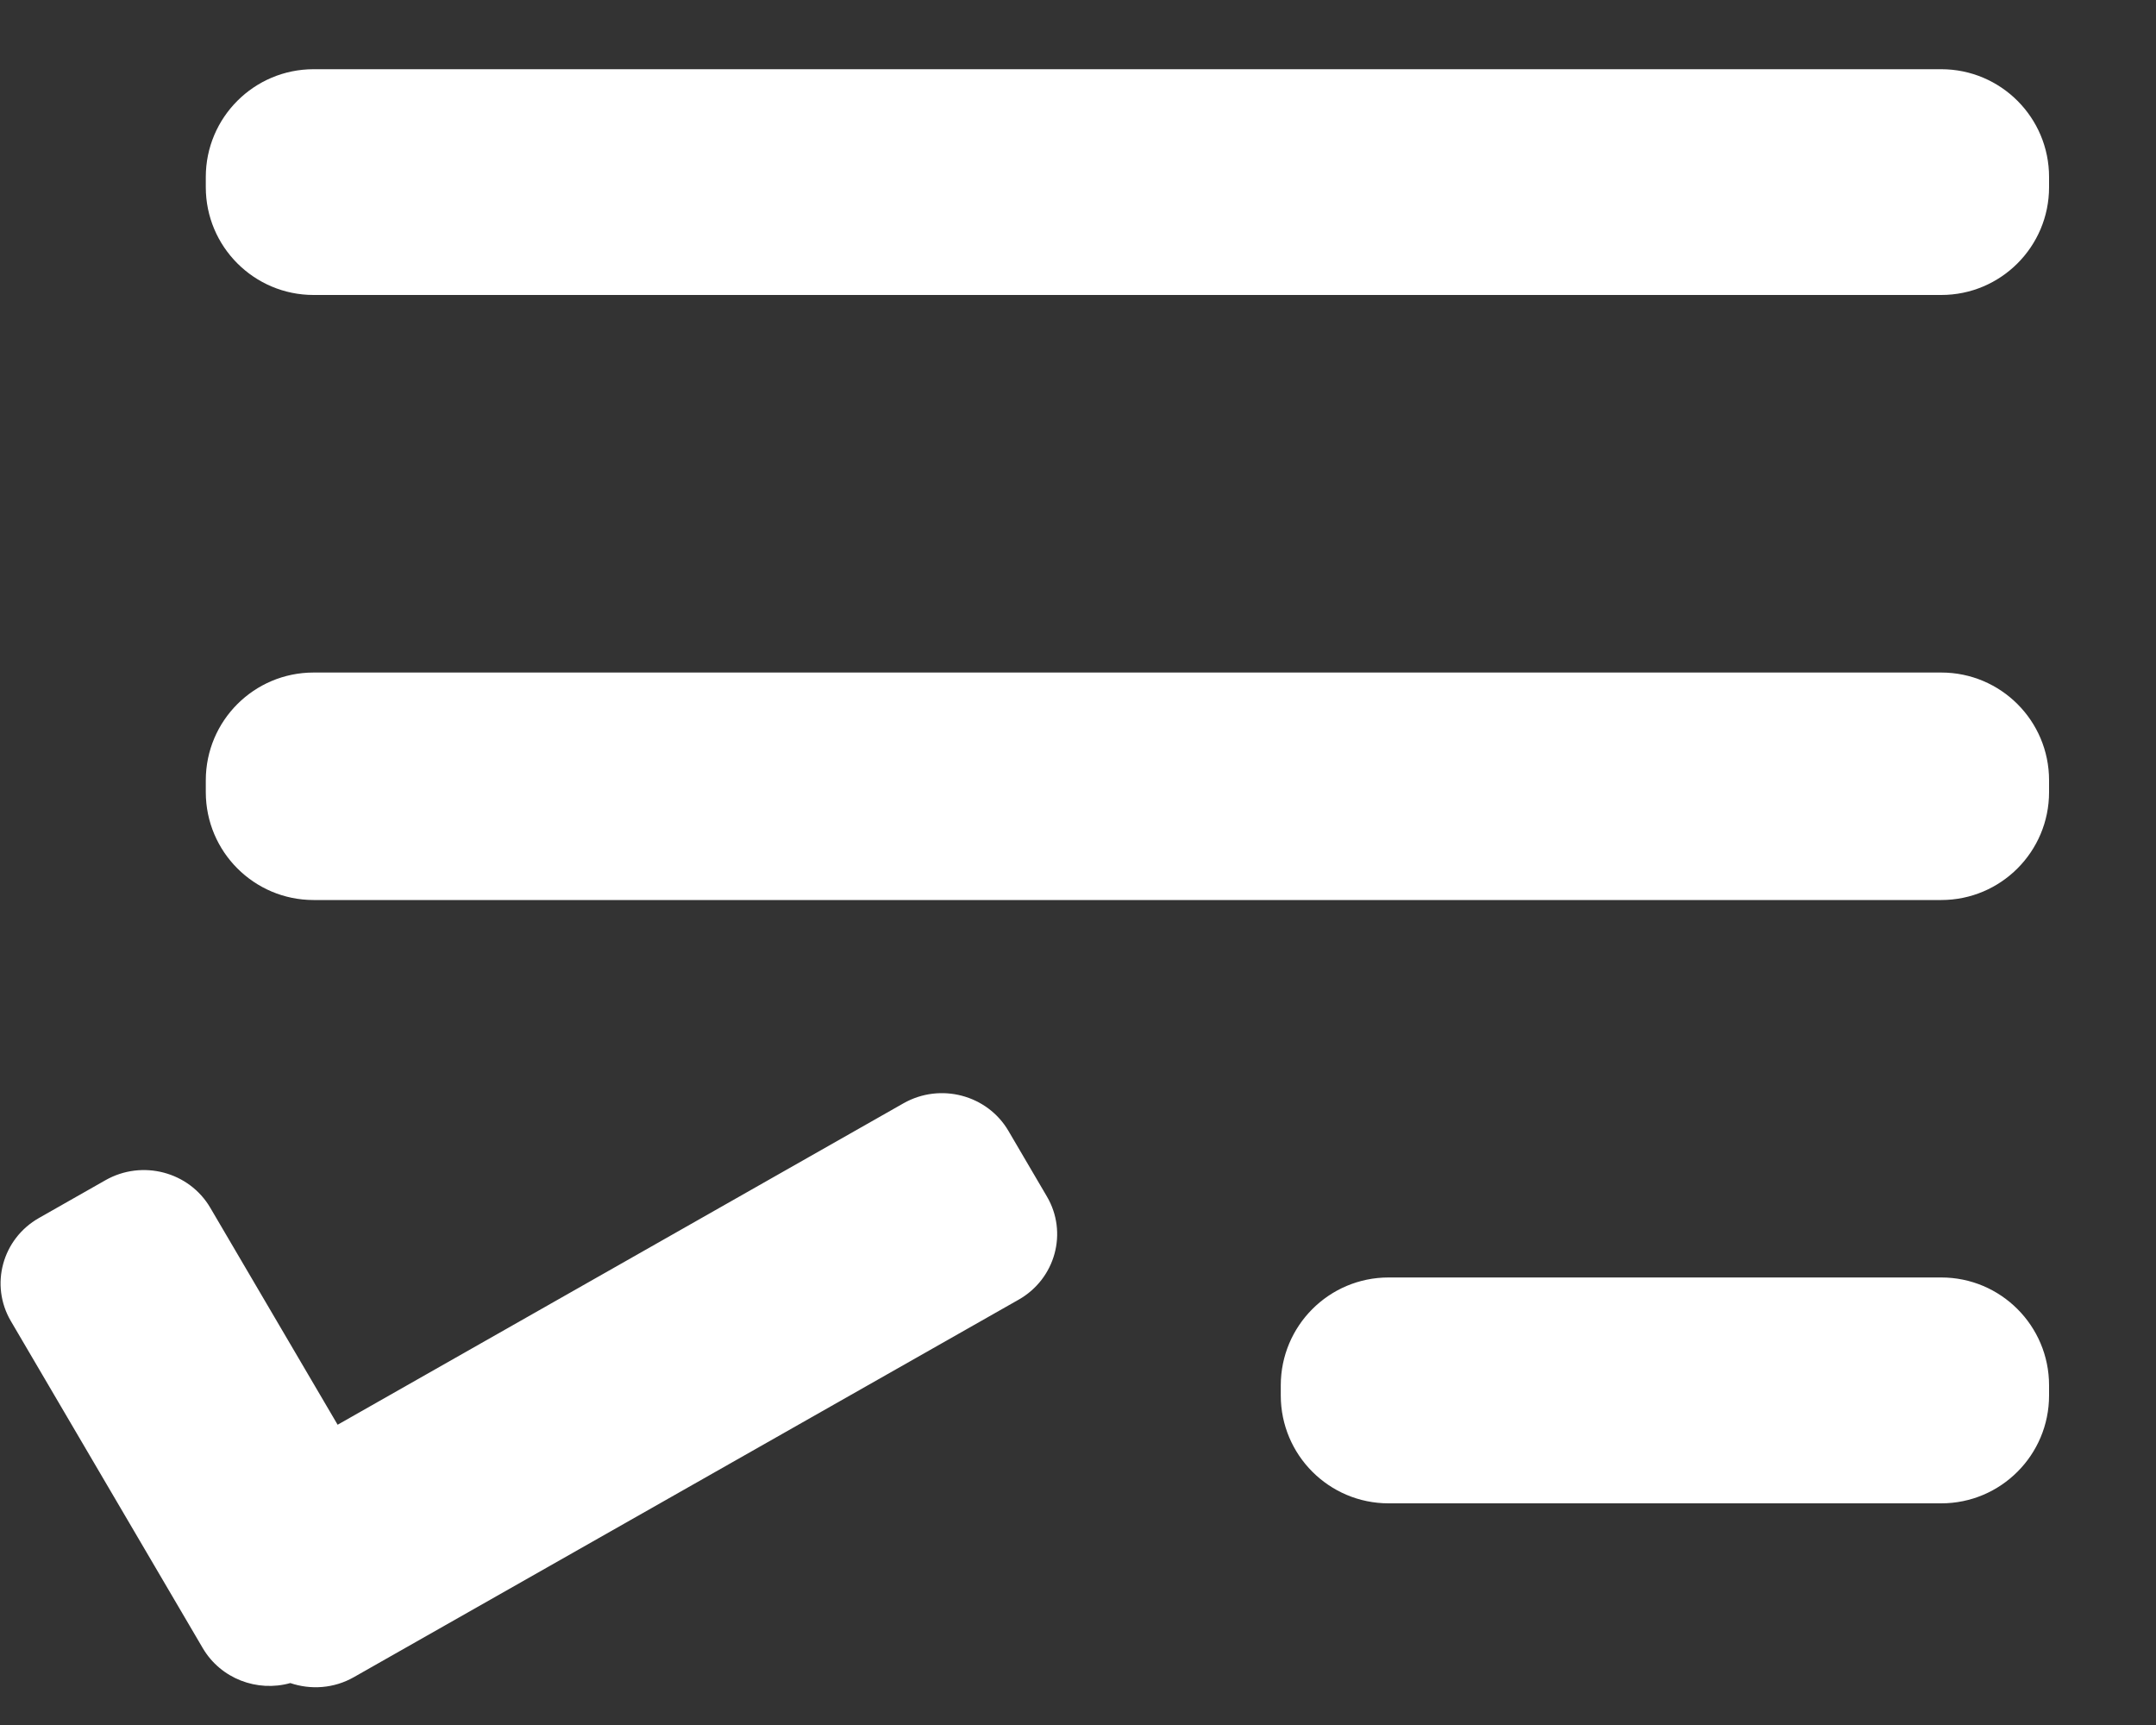 <svg width="20" height="16" viewBox="0 0 20 16" fill="none" xmlns="http://www.w3.org/2000/svg">
<rect x="0" y="0" width="20" height="16" fill="#333333" stroke="none"/>
<path fill-rule="evenodd" clip-rule="evenodd" d="M2.909 0.642H18.008C18.56 0.642 19.008 1.09 19.008 1.642V1.736C19.008 2.288 18.56 2.736 18.008 2.736H2.909C2.357 2.736 1.909 2.288 1.909 1.736V1.642C1.909 1.09 2.357 0.642 2.909 0.642ZM1.881 15.287C2.048 15.571 2.386 15.697 2.693 15.611C2.882 15.675 3.097 15.662 3.283 15.556L9.451 12.054C9.791 11.86 9.908 11.431 9.711 11.097L9.355 10.49C9.159 10.155 8.723 10.04 8.382 10.233L3.132 13.215L1.951 11.203C1.755 10.868 1.319 10.753 0.978 10.947L0.362 11.297C0.021 11.49 -0.096 11.919 0.101 12.254L1.881 15.287ZM18.008 6.238H2.909C2.357 6.238 1.909 6.685 1.909 7.238V7.347C1.909 7.9 2.357 8.348 2.909 8.348H18.008C18.56 8.348 19.008 7.9 19.008 7.347V7.238C19.008 6.685 18.56 6.238 18.008 6.238ZM18.008 11.849H12.881C12.329 11.849 11.881 12.297 11.881 12.85V12.943C11.881 13.496 12.329 13.944 12.881 13.944H18.008C18.56 13.944 19.008 13.496 19.008 12.943V12.85C19.008 12.297 18.56 11.849 18.008 11.849Z" fill="white"/>
</svg>
